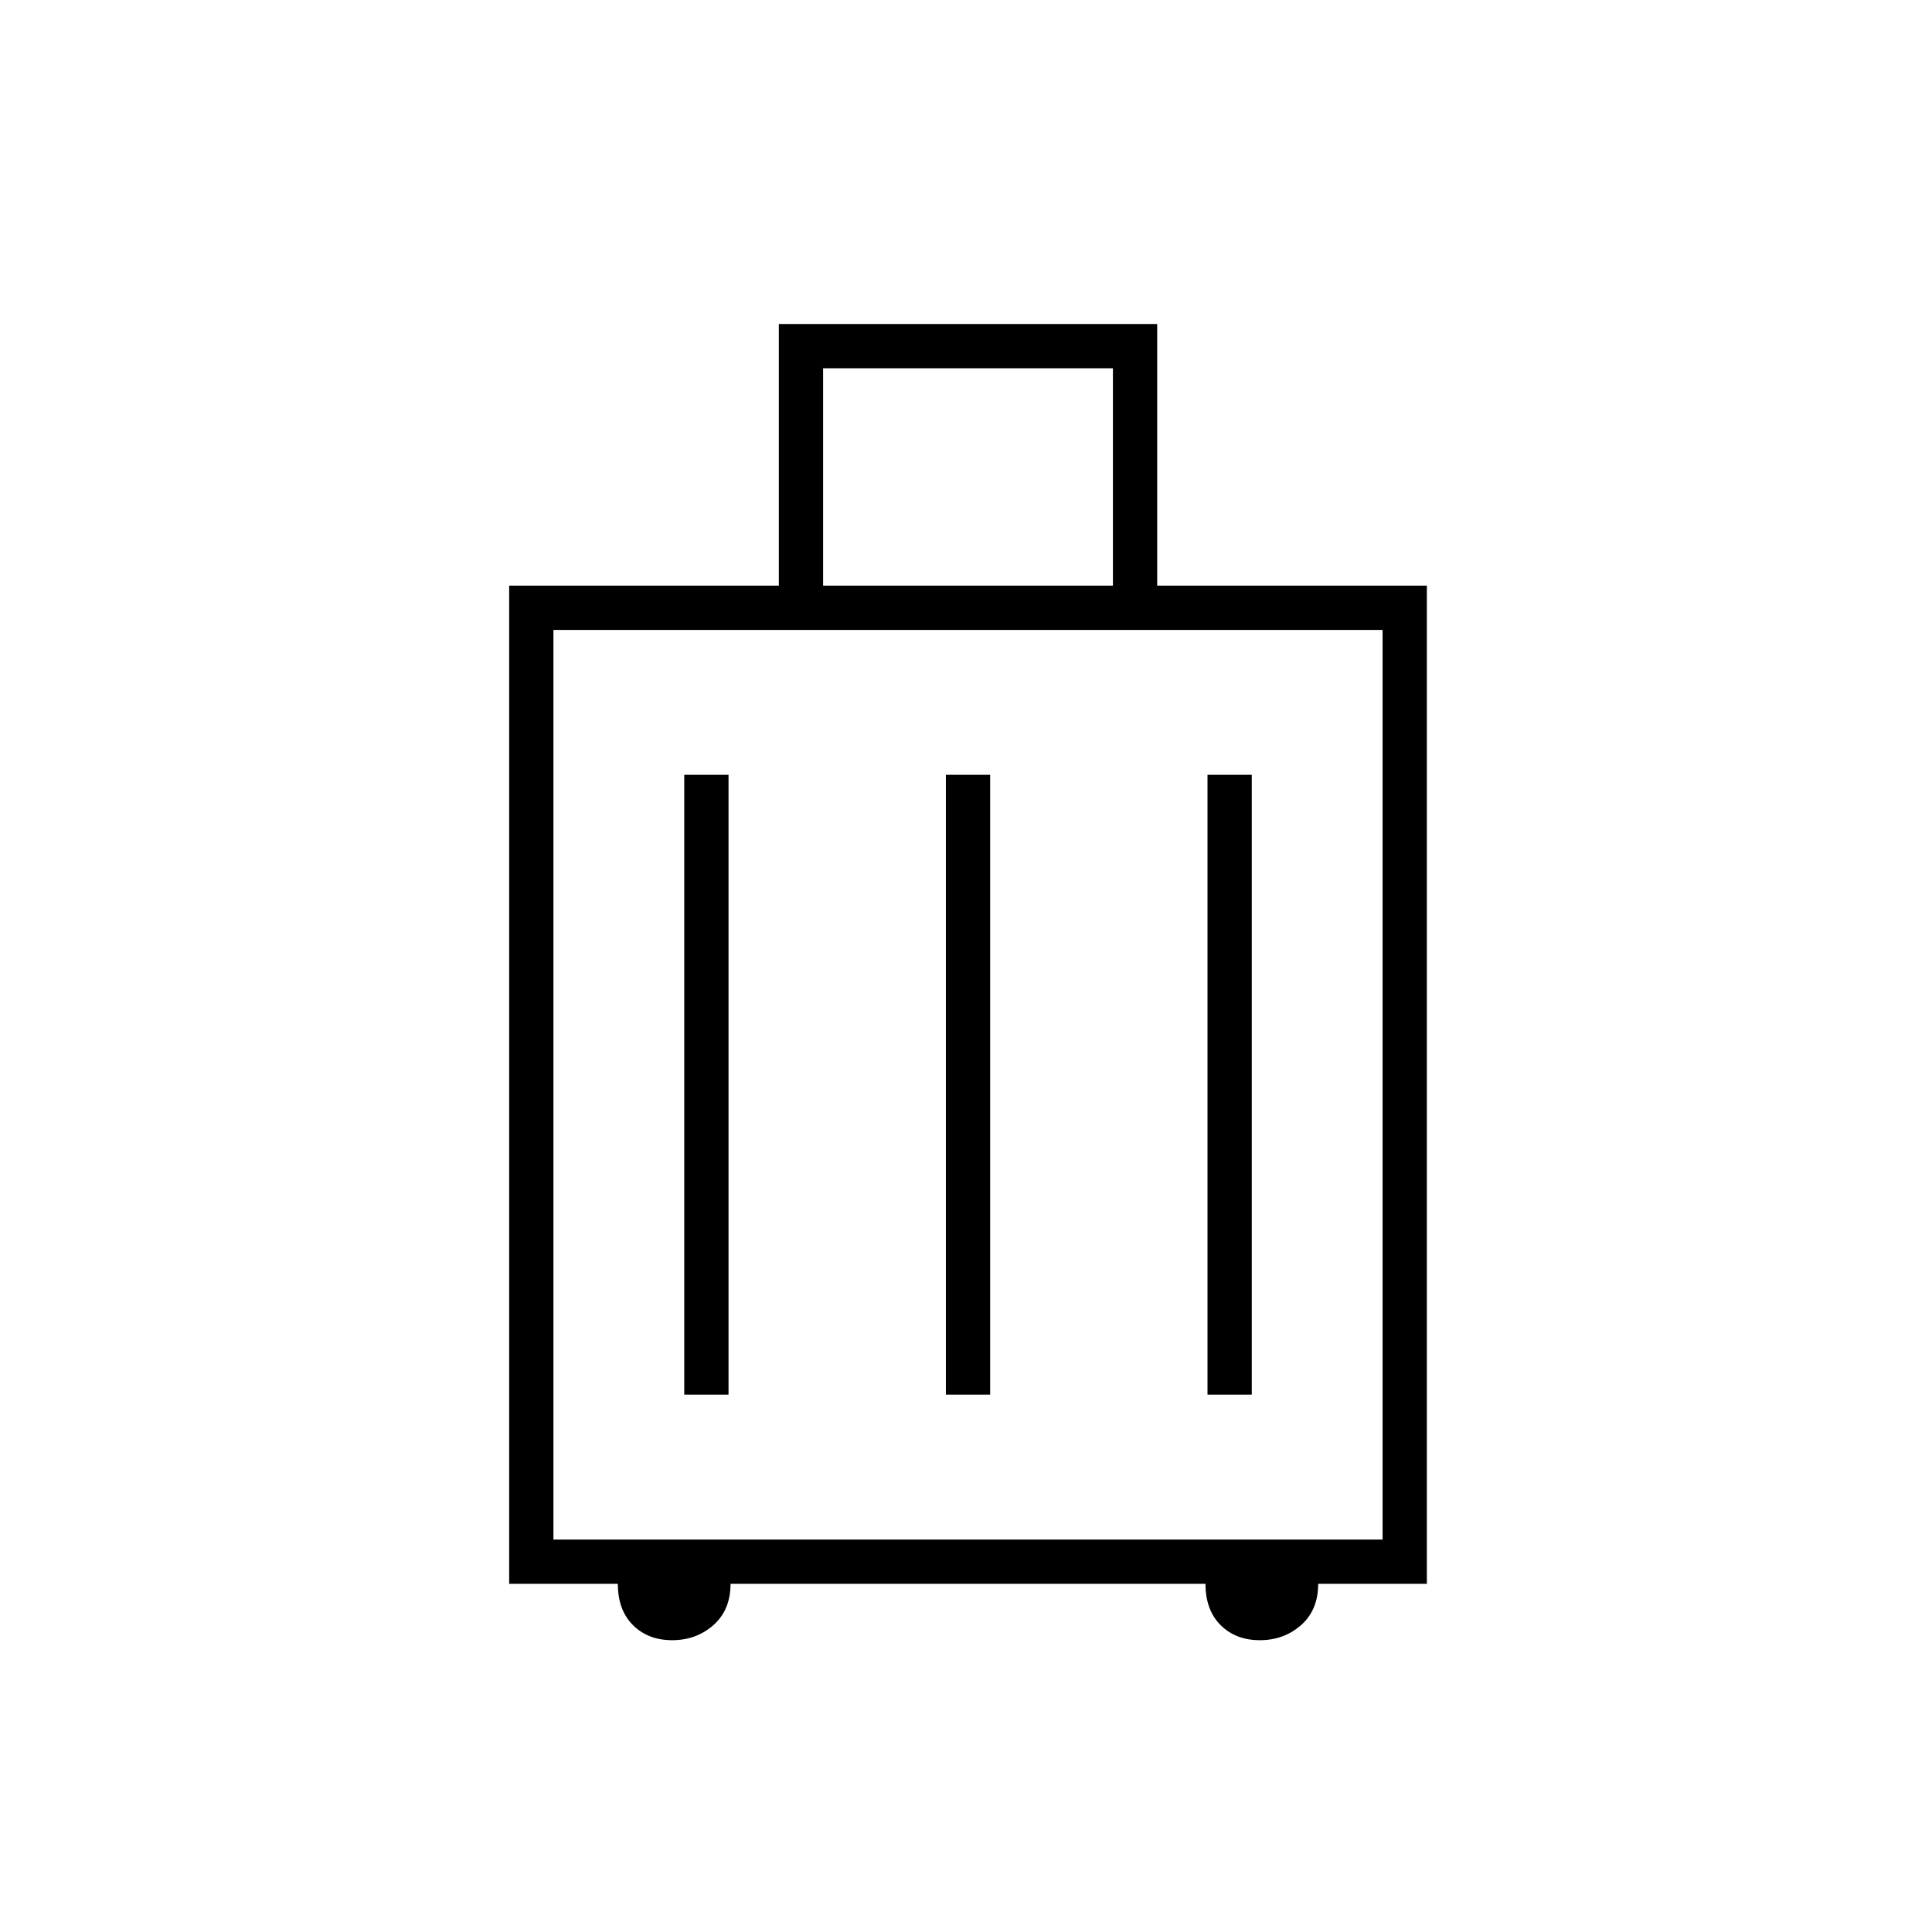 <svg xmlns="http://www.w3.org/2000/svg" height="48" width="48"><path d="M12.65 39.35v-24.8h6.7v-6.5h9.4v6.5h6.7v24.8h-2.7q0 .65-.425 1.025-.425.375-1.025.375-.6 0-.975-.375t-.375-1.025h-11.8q0 .65-.425 1.025-.425.375-1.025.375-.6 0-.975-.375t-.375-1.025Zm7.8-24.8h7.2v-5.4h-7.2Zm-6.7 23.7h20.6v-22.6h-20.6Zm3.25-3.6h1.1v-15.4H17Zm6.5 0h1.1v-15.4h-1.1Zm6.5 0h1.1v-15.4H30Zm-16.25 3.6v-22.6Z"/></svg>